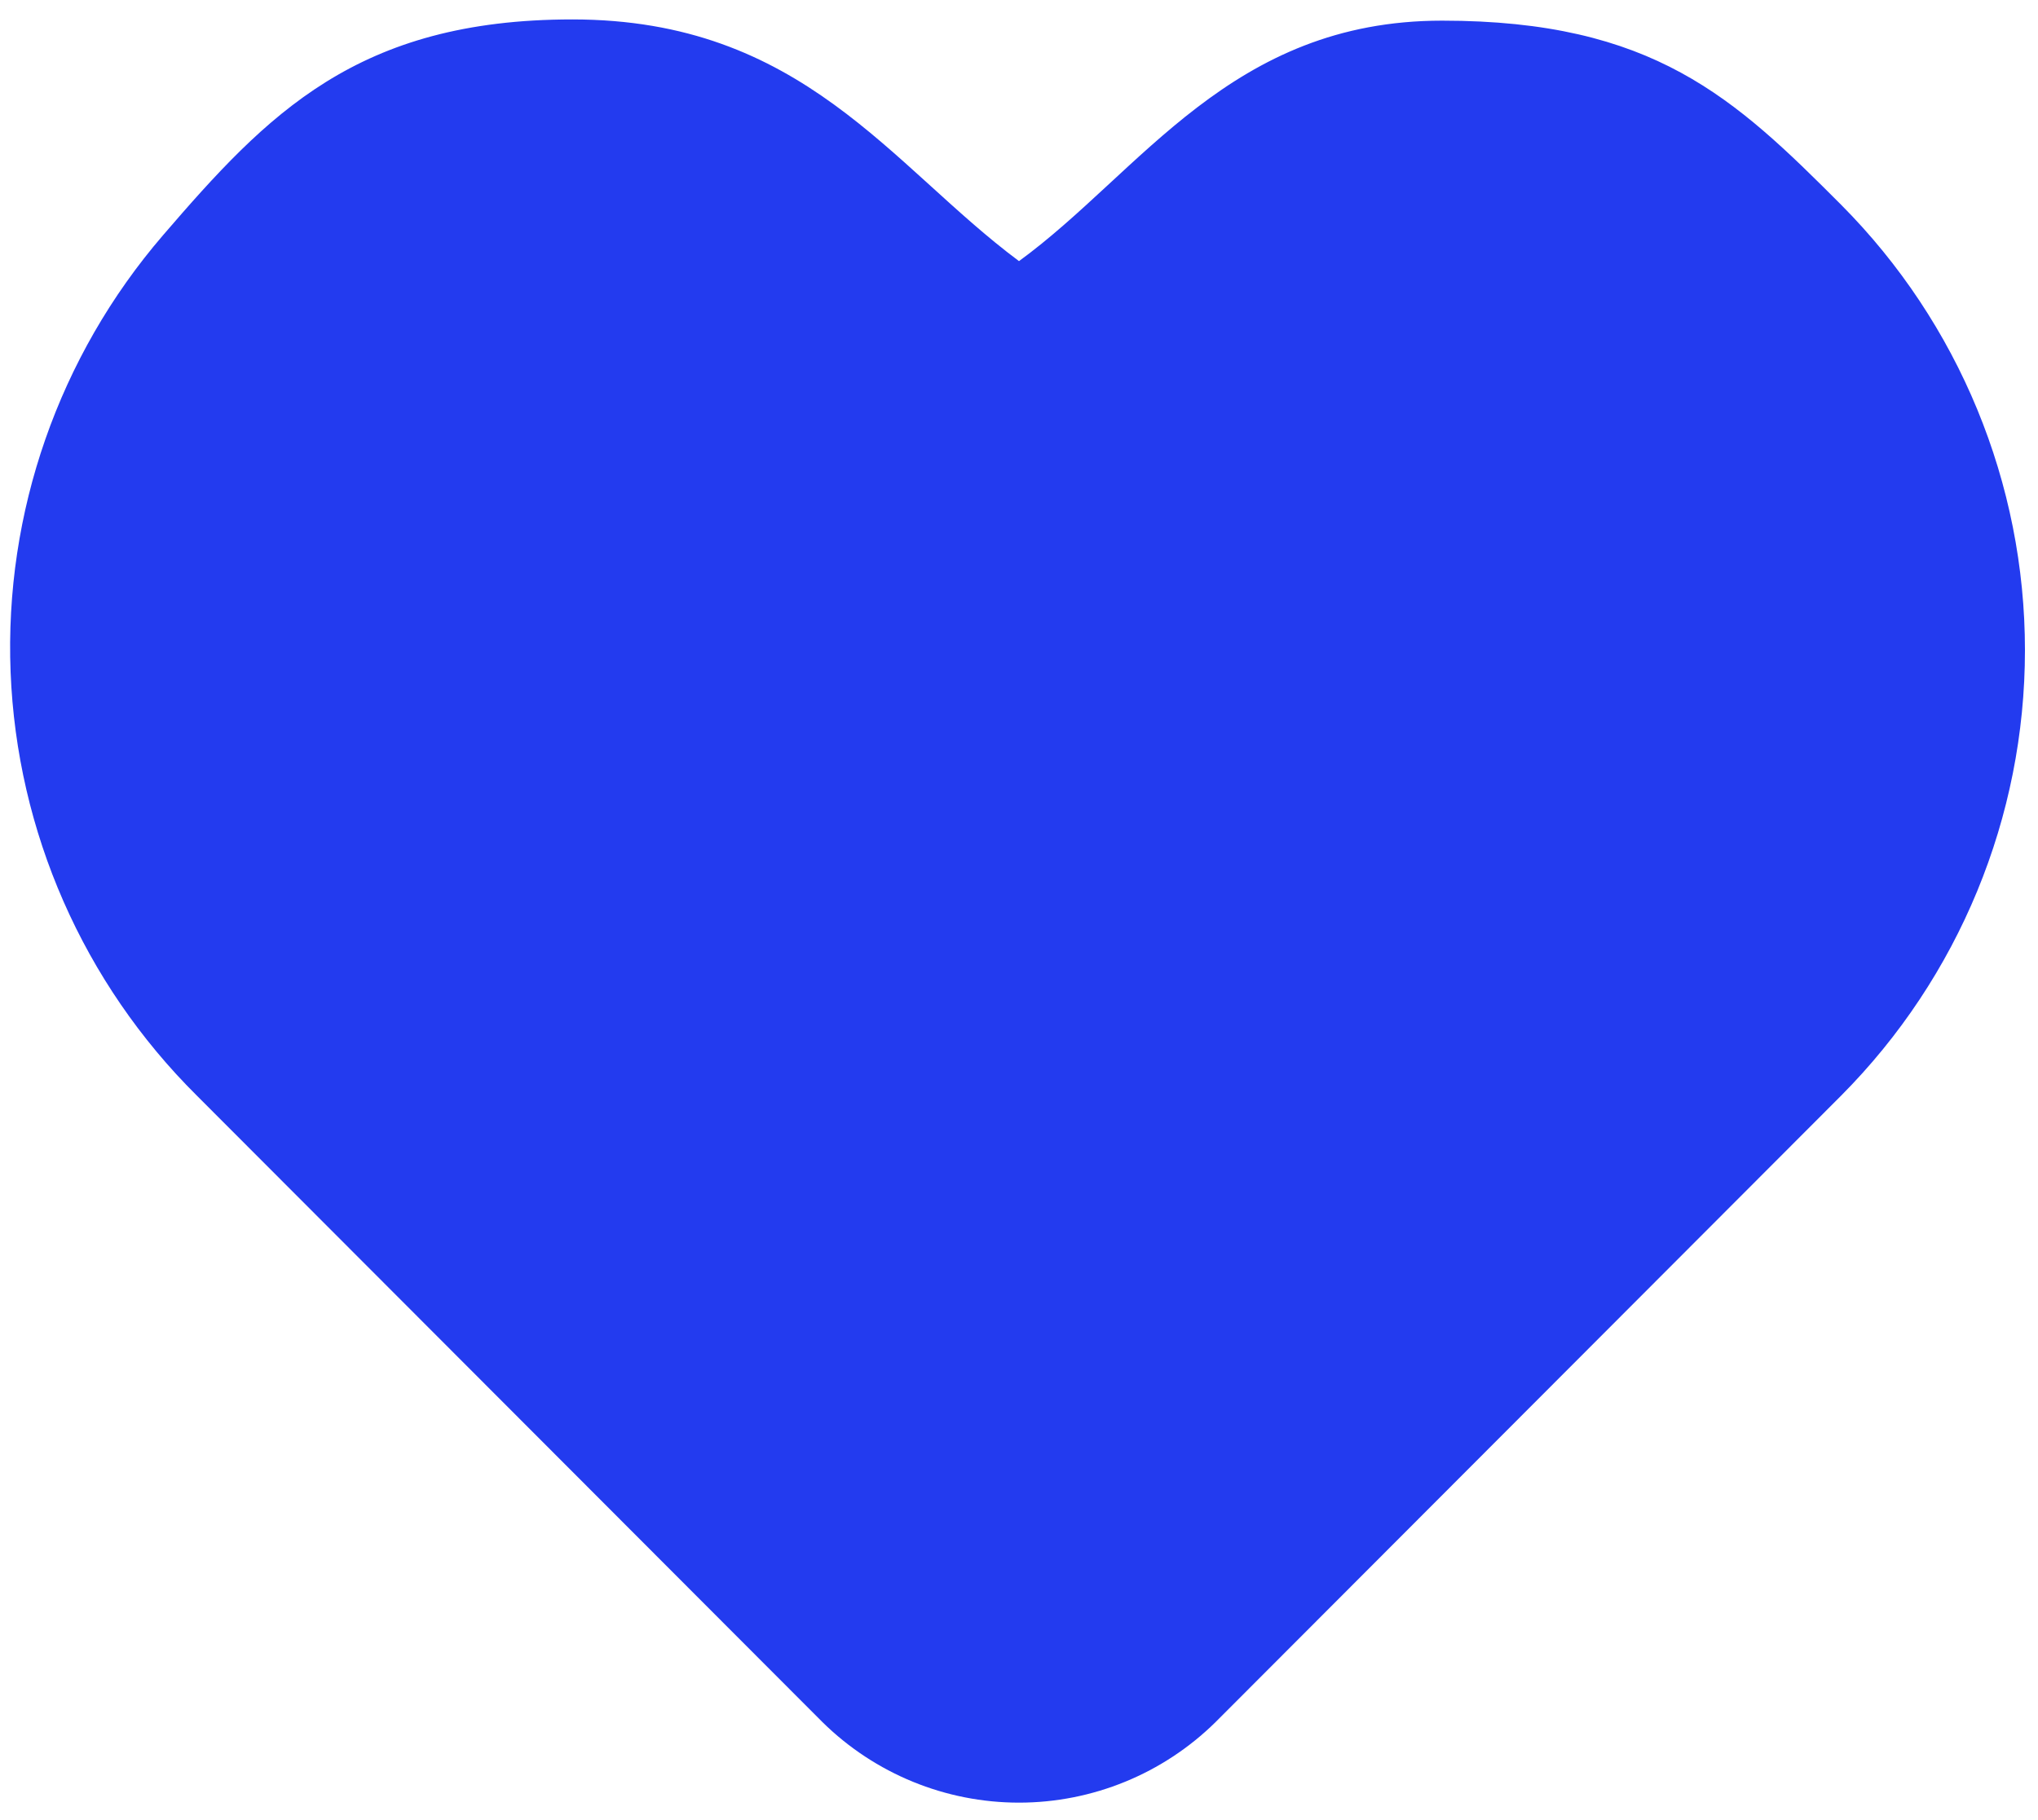 <svg width="75" height="67" viewBox="0 0 75 67" fill="none" xmlns="http://www.w3.org/2000/svg">
<path d="M67.76 7.542C63.829 3.601 60.844 0.76 53.069 0.76C45.293 0.76 41.997 6.33 37.5 9.611C32.782 6.101 29.537 0.715 21.064 0.715C13.142 0.715 9.837 4.2 6.001 8.656C2.165 13.113 0.16 18.858 0.39 24.734C0.62 30.61 3.067 36.18 7.24 40.323L30.269 63.389C32.197 65.287 34.794 66.351 37.5 66.351C40.206 66.351 42.803 65.287 44.731 63.389L67.76 40.323C72.09 35.967 74.52 30.075 74.52 23.933C74.52 17.791 72.09 11.898 67.76 7.542Z" fill="#233BEF"/>
</svg>

